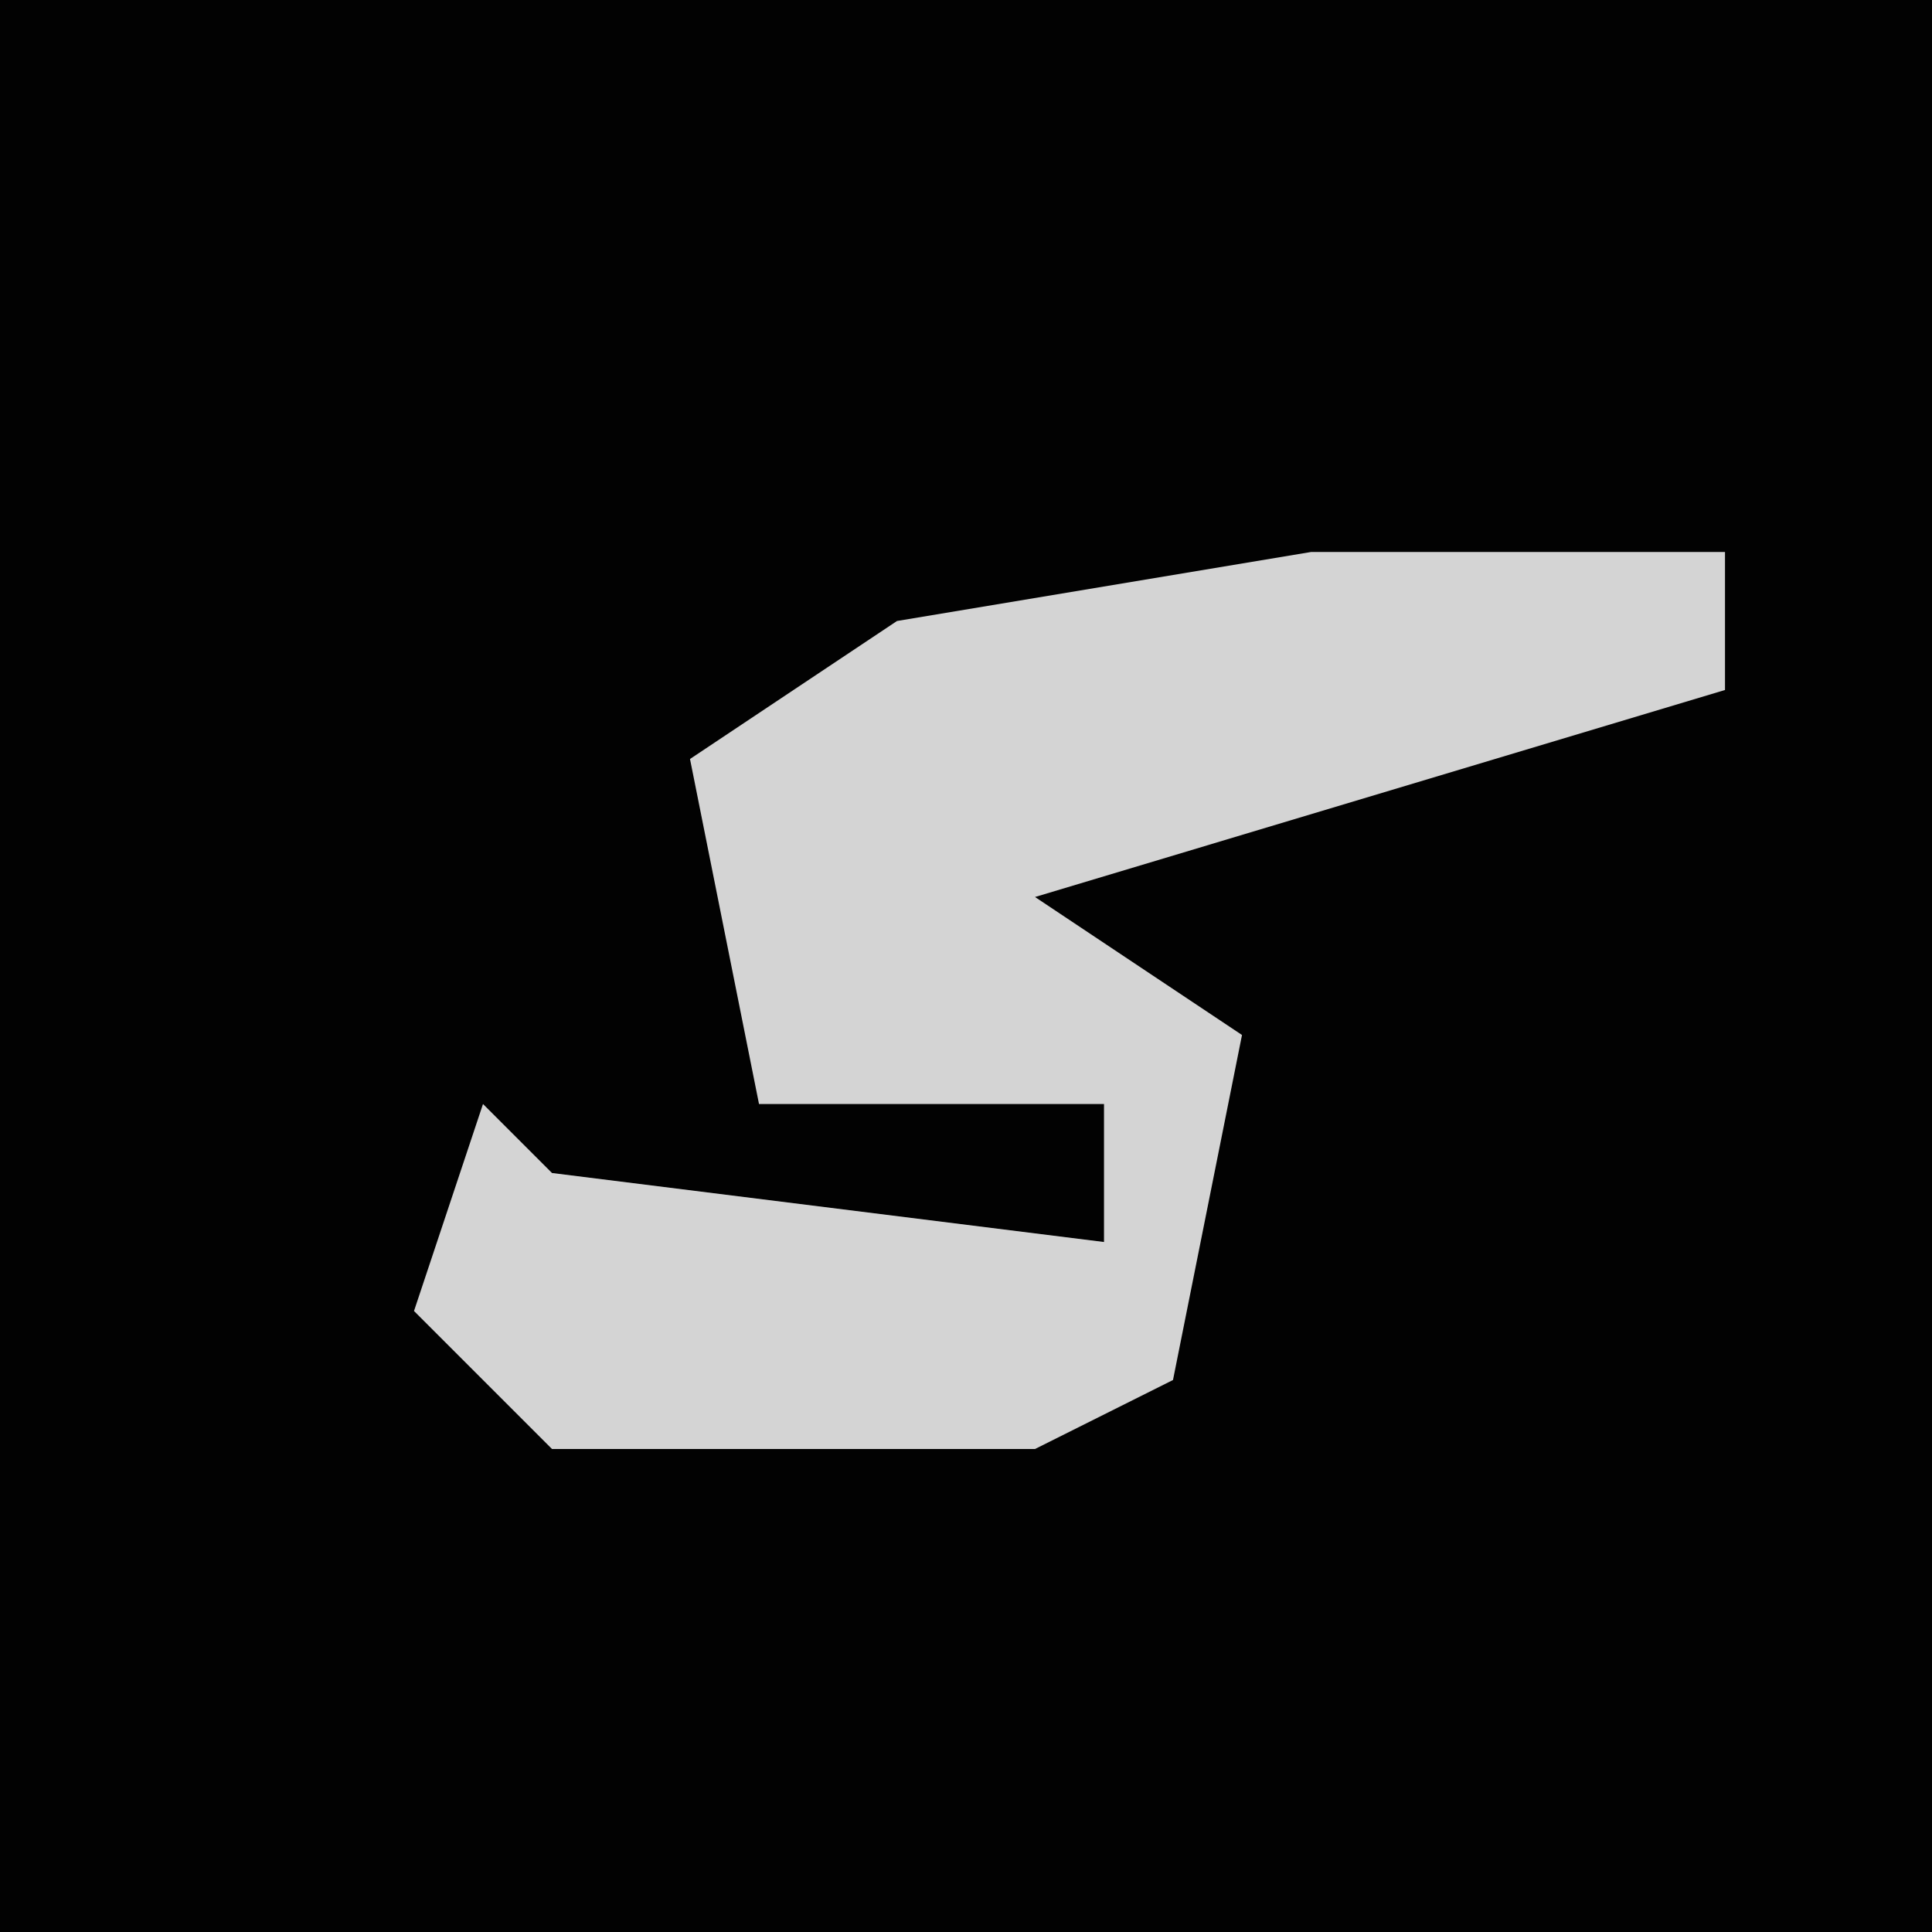 <?xml version="1.0" encoding="UTF-8"?>
<svg version="1.1" xmlns="http://www.w3.org/2000/svg" width="28" height="28">
<path d="M0,0 L28,0 L28,28 L0,28 Z " fill="#020202" transform="translate(0,0)"/>
<path d="M0,0 L6,0 L6,2 L-4,5 L-1,7 L-2,12 L-4,13 L-11,13 L-13,11 L-12,8 L-11,9 L-3,10 L-3,8 L-8,8 L-9,3 L-6,1 Z " fill="#D4D4D4" transform="translate(19,8)"/>
</svg>
